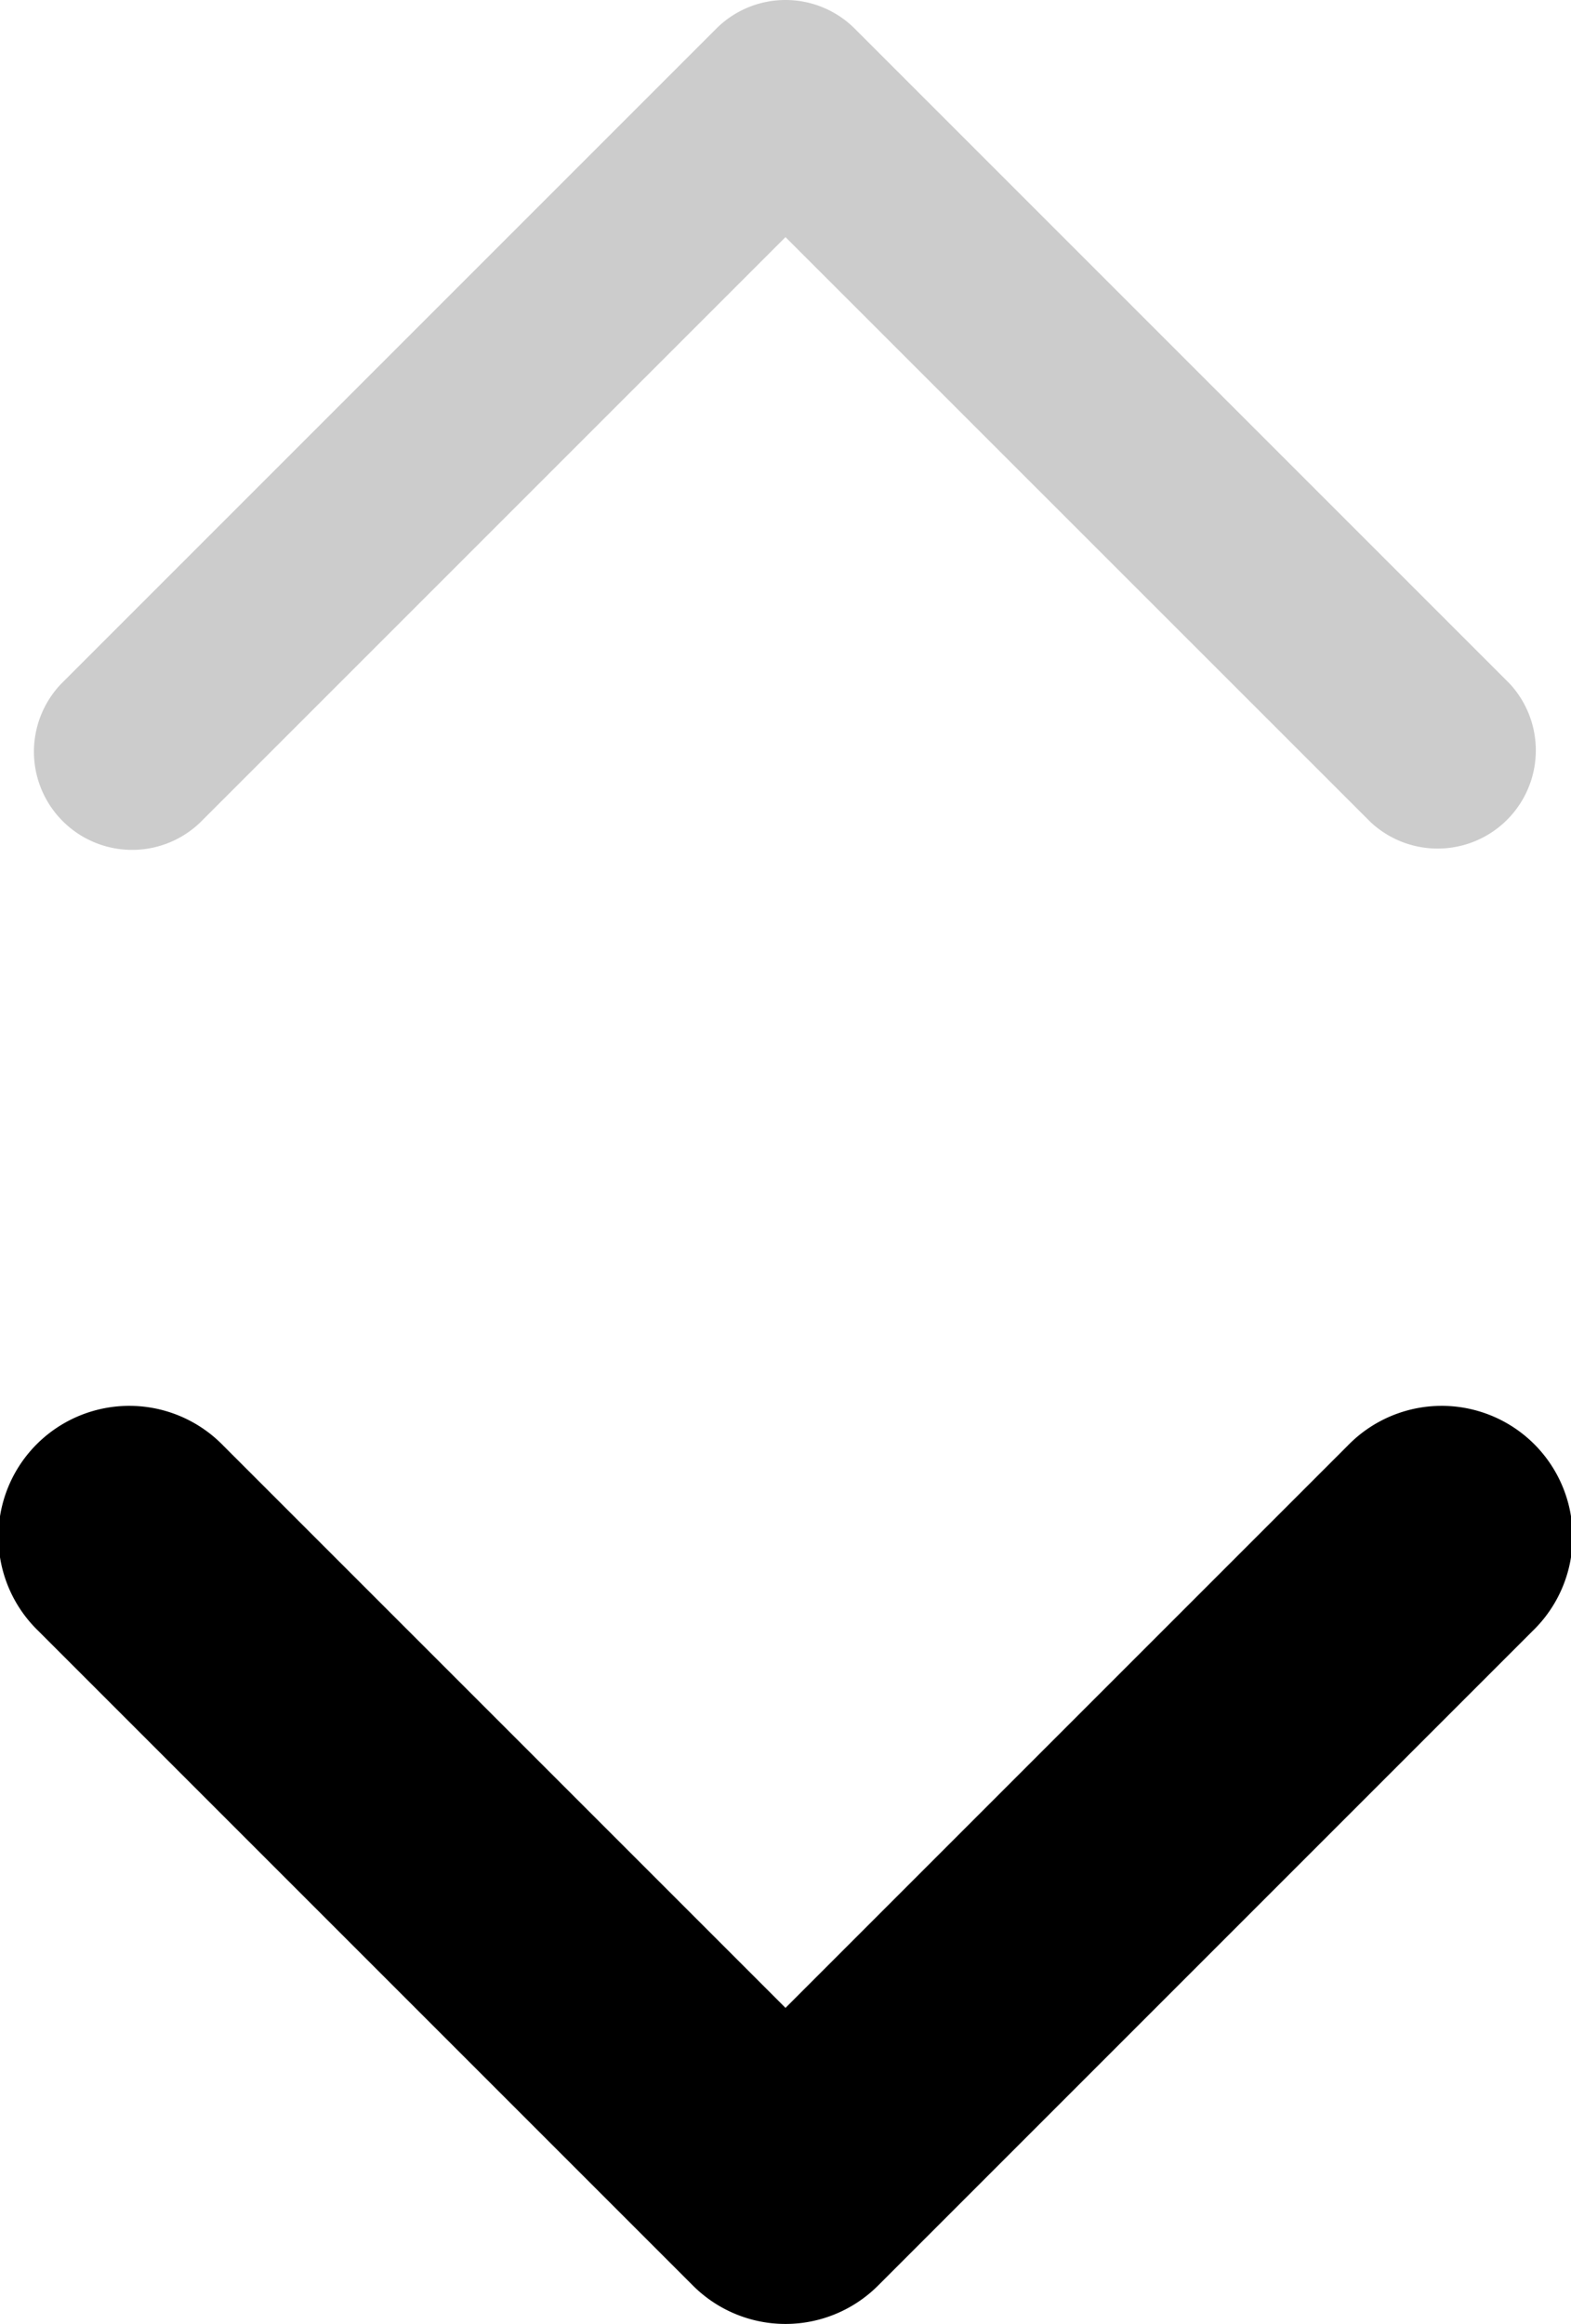 <svg xmlns="http://www.w3.org/2000/svg" width="12" height="17.75" viewBox="0 0 12 17.75">
  <g id="Group_11663" data-name="Group 11663" transform="translate(-760.5 -1435.75)">
    <path id="arrow-selector-v" d="M12,21a1,1,0,0,1-.707-.293l-5-5a1,1,0,1,1,1.414-1.414L12,18.586l4.293-4.293a1,1,0,1,1,1.414,1.414l-5,5A1,1,0,0,1,12,21Z" transform="translate(754.5 1432.5)"/>
    <path id="arrow-selector-v-2" data-name="arrow-selector-v" d="M12,20.75a.748.748,0,0,1-.53-.22l-5-5A.75.75,0,0,1,7.53,14.47L12,18.939l4.47-4.47A.75.75,0,0,1,17.53,15.53l-5,5A.748.748,0,0,1,12,20.75Z" transform="translate(778.5 1456.5) rotate(180)" opacity="0.2"/>
  </g>
</svg>
